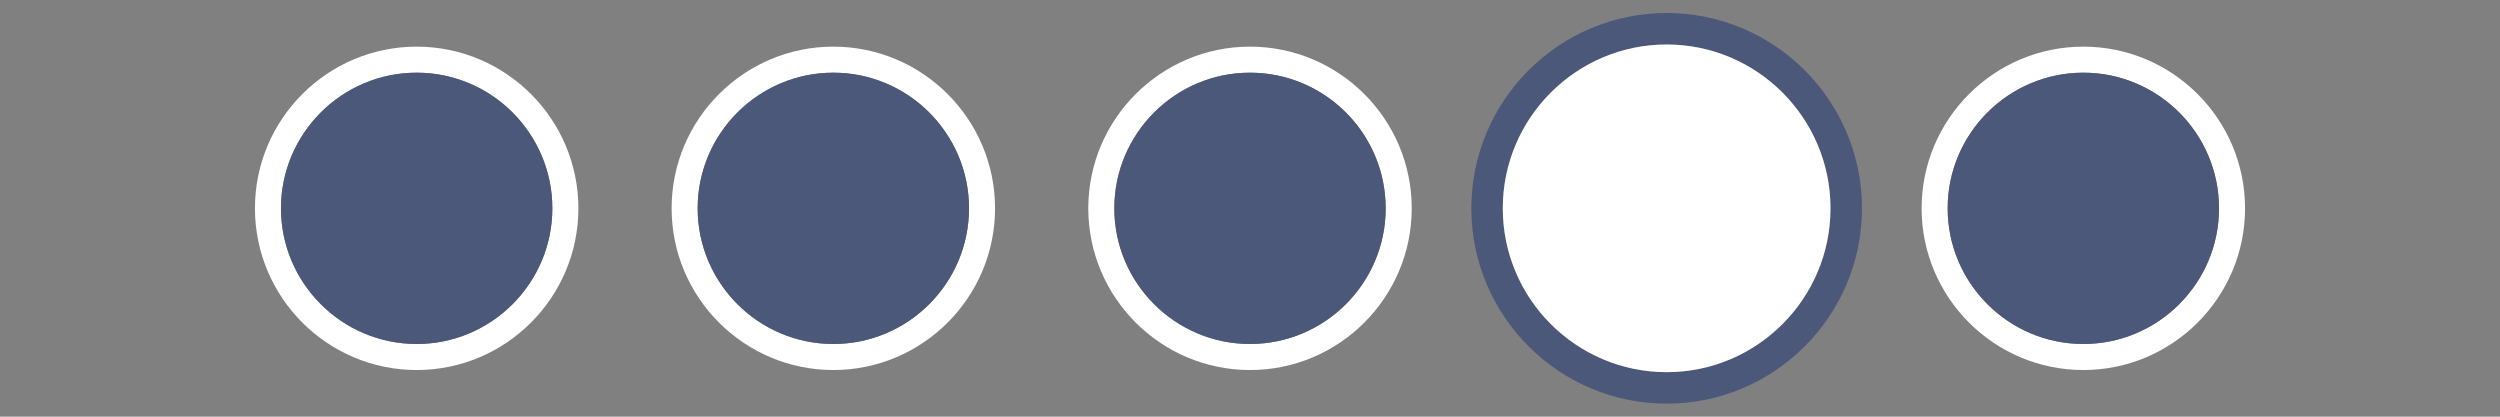 <?xml version="1.0" encoding="UTF-8" standalone="no"?>
<!DOCTYPE svg PUBLIC "-//W3C//DTD SVG 1.1 Tiny//EN" "http://www.w3.org/Graphics/SVG/1.1/DTD/svg11-tiny.dtd">
<svg xmlns="http://www.w3.org/2000/svg" xmlns:xlink="http://www.w3.org/1999/xlink" width="96" height="16" viewBox="0 0 96 16">
<rect x="0" y="0" width="96" height="16" fill="#808080" stroke="none"/>
<rect fill="none" height="16" width="96"/>
<path d="M48,2.791c2.872,0,5.21,2.338,5.21,5.209s-2.338,5.209-5.21,5.209S42.79,10.871,42.79,8 S45.128,2.791,48,2.791 M48,1.791c-3.424,0-6.21,2.785-6.21,6.209s2.786,6.209,6.21,6.209S54.21,11.424,54.21,8 S51.424,1.791,48,1.791L48,1.791z" fill="#FFFFFF"/>
<path d="M48,13.209c-2.872,0-5.21-2.338-5.21-5.209S45.128,2.791,48,2.791 S53.21,5.129,53.21,8S50.872,13.209,48,13.209L48,13.209z" fill="#4B5879"/>
<path d="M16,2.791c2.872,0,5.21,2.338,5.21,5.209s-2.338,5.209-5.21,5.209S10.79,10.871,10.79,8 S13.128,2.791,16,2.791 M16,1.791c-3.424,0-6.21,2.785-6.21,6.209s2.786,6.209,6.21,6.209S22.21,11.424,22.21,8 S19.424,1.791,16,1.791L16,1.791z" fill="#FFFFFF"/>
<path d="M16,13.209c-2.872,0-5.21-2.338-5.21-5.209S13.128,2.791,16,2.791 S21.21,5.129,21.21,8S18.872,13.209,16,13.209L16,13.209z" fill="#4B5879"/>
<path d="M32,2.791c2.872,0,5.21,2.338,5.21,5.209s-2.338,5.209-5.21,5.209S26.79,10.871,26.79,8 S29.128,2.791,32,2.791 M32,1.791c-3.424,0-6.21,2.785-6.21,6.209s2.786,6.209,6.21,6.209S38.21,11.424,38.21,8 S35.424,1.791,32,1.791L32,1.791z" fill="#FFFFFF"/>
<path d="M32,13.209c-2.872,0-5.21-2.338-5.21-5.209S29.128,2.791,32,2.791 S37.21,5.129,37.21,8S34.872,13.209,32,13.209L32,13.209z" fill="#4B5879"/>
<path d="M64,1.709c3.469,0,6.291,2.822,6.291,6.291c0,3.469-2.822,6.291-6.291,6.291 c-3.471,0-6.293-2.822-6.293-6.291C57.707,4.531,60.529,1.709,64,1.709 M64,0.5c-4.137,0-7.5,3.363-7.5,7.5 c0,4.135,3.363,7.5,7.5,7.5c4.135,0,7.5-3.365,7.5-7.5C71.5,3.863,68.135,0.5,64,0.5L64,0.5z" fill="#4B5879"/>
<path d="M64,14.291c-3.471,0-6.293-2.822-6.293-6.291c0-3.469,2.822-6.291,6.293-6.291 c3.469,0,6.291,2.822,6.291,6.291C70.291,11.469,67.469,14.291,64,14.291L64,14.291z" fill="#FFFFFF"/>
<path d="M80,2.791c2.872,0,5.21,2.338,5.21,5.209s-2.338,5.209-5.21,5.209S74.79,10.871,74.79,8 S77.128,2.791,80,2.791 M80,1.791c-3.424,0-6.21,2.785-6.21,6.209s2.786,6.209,6.21,6.209S86.21,11.424,86.21,8 S83.424,1.791,80,1.791L80,1.791z" fill="#FFFFFF"/>
<path d="M80,13.209c-2.872,0-5.21-2.338-5.21-5.209S77.128,2.791,80,2.791 S85.21,5.129,85.21,8S82.872,13.209,80,13.209L80,13.209z" fill="#4B5879"/>
</svg>